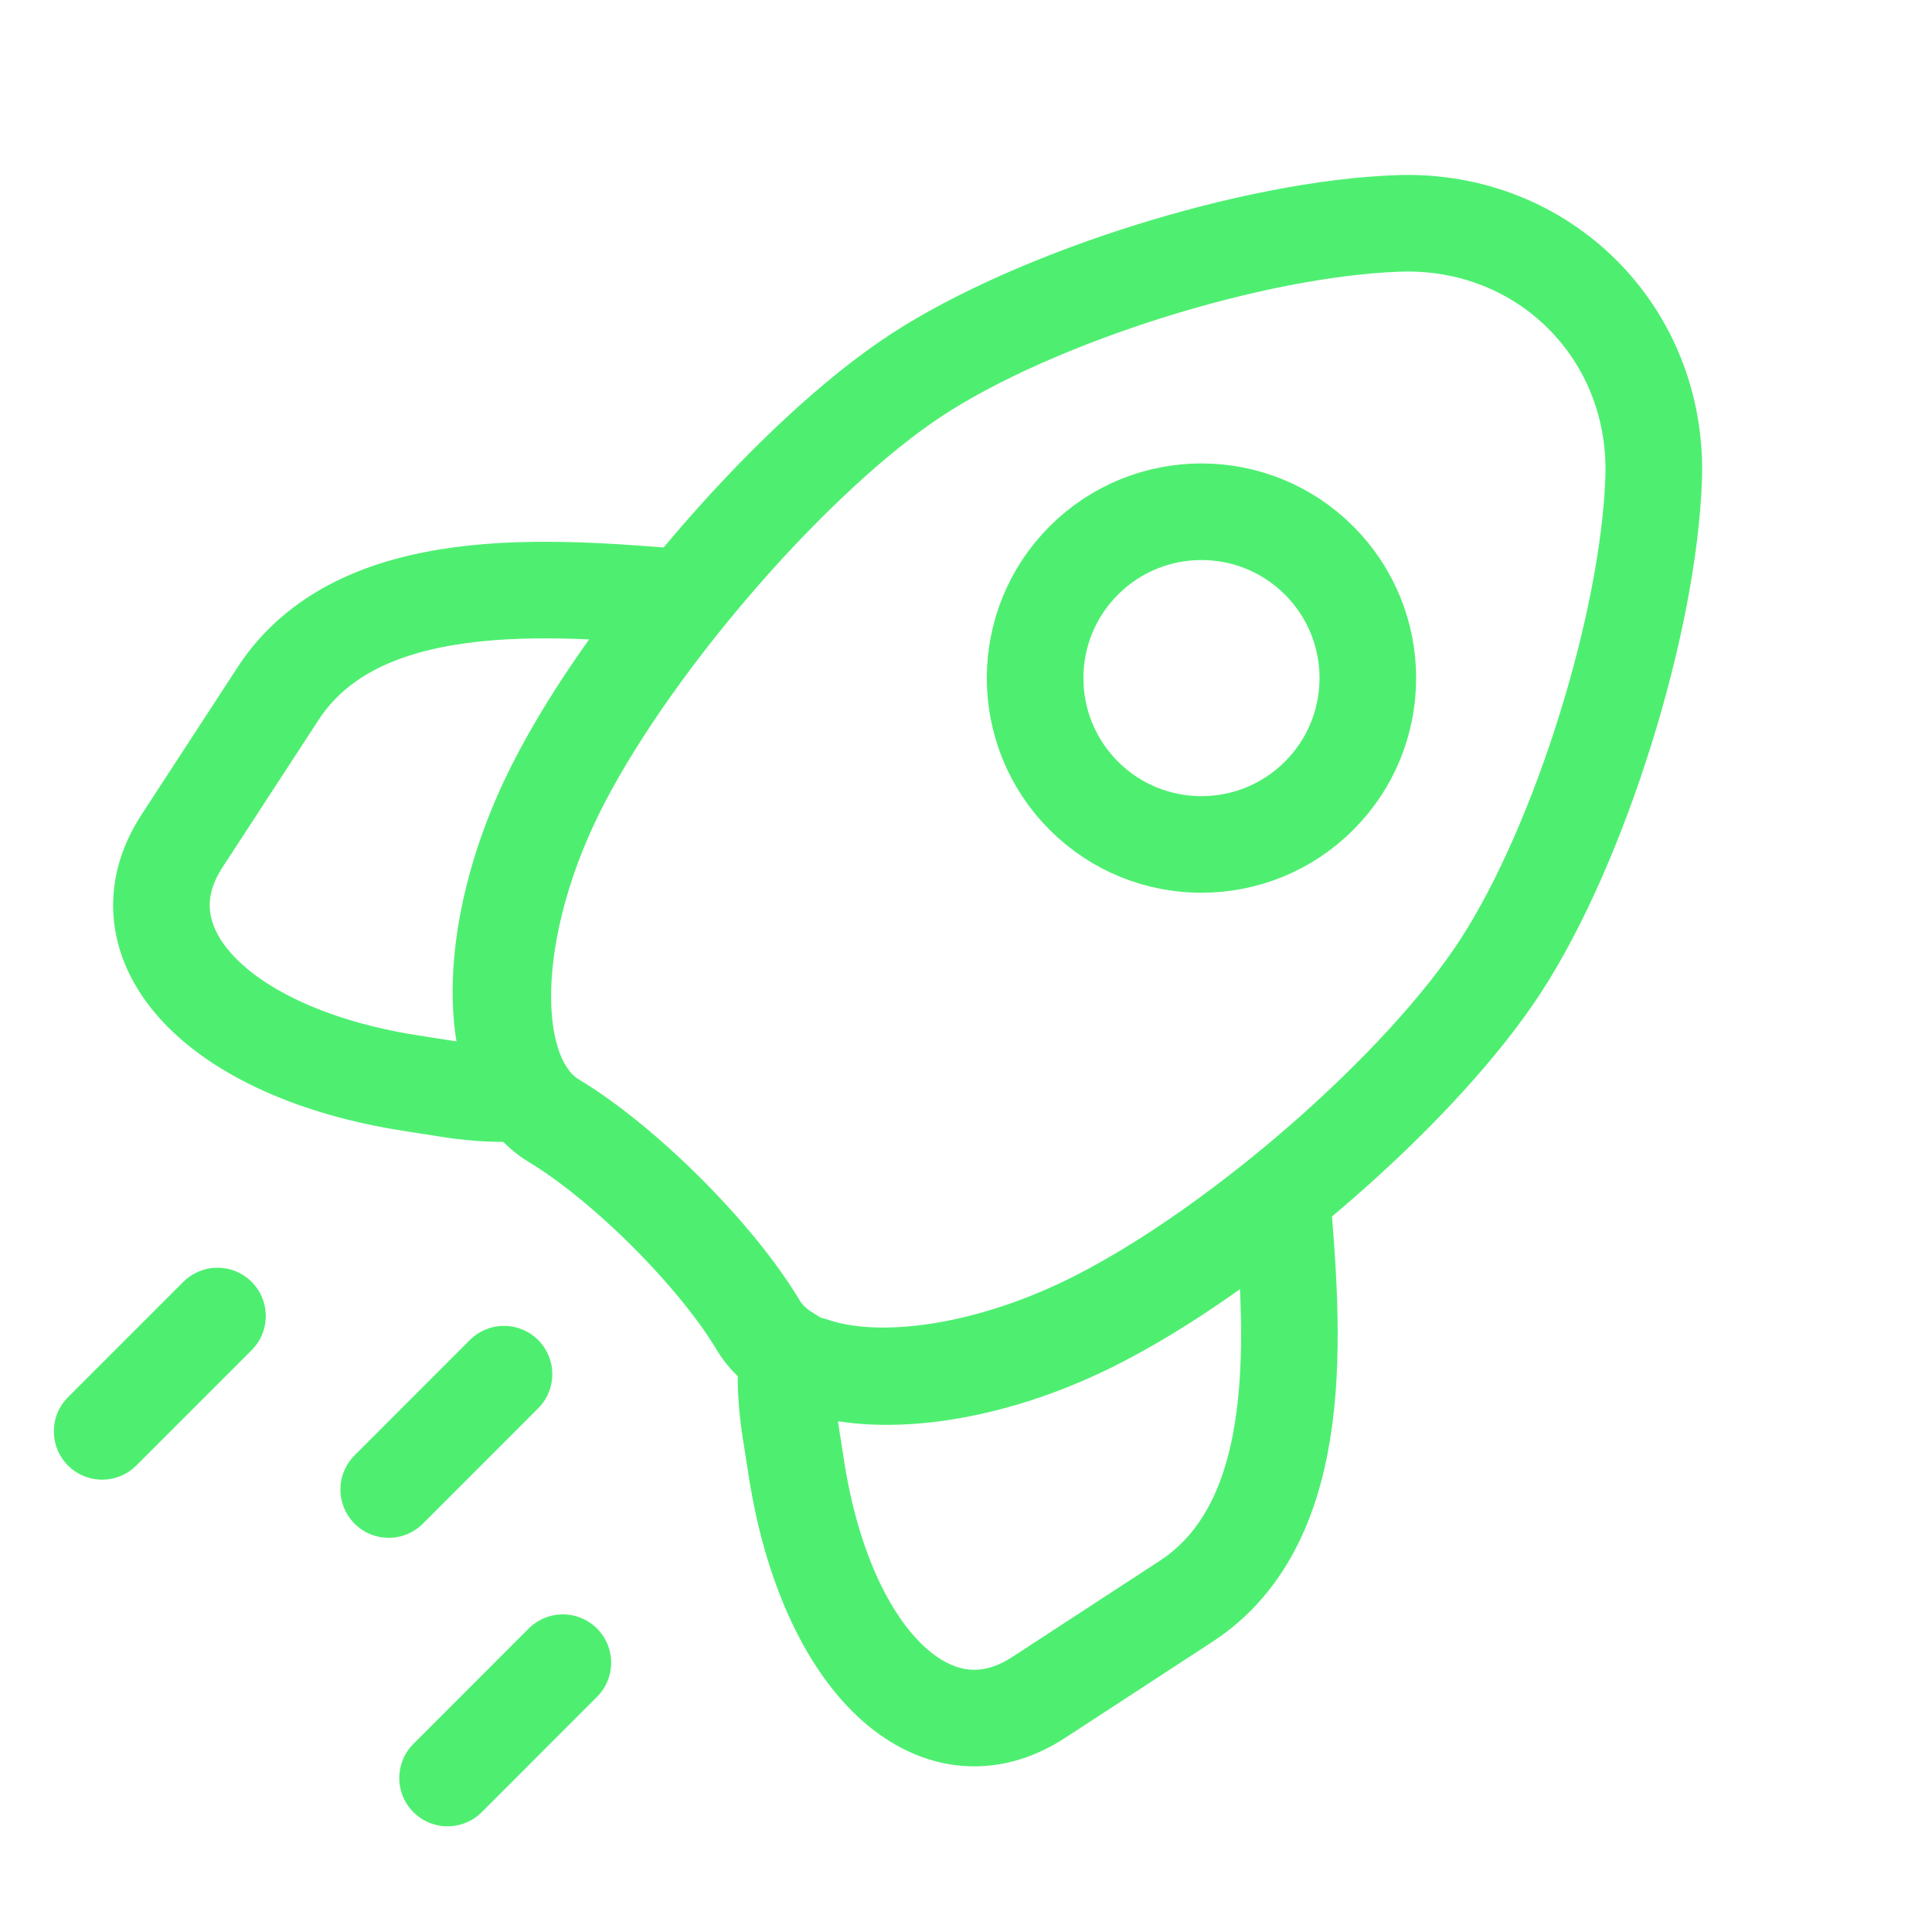 <svg width="30" height="30" viewBox="0 0 30 30" fill="none" xmlns="http://www.w3.org/2000/svg">
<g clip-path="url(#clip0_5487_51520)">
<path d="M8.627 12.197C9.099 11.269 9.801 10.242 10.591 9.277C8.552 9.111 5.571 8.848 4.318 10.77C3.003 12.788 2.834 13.047 2.834 13.047C1.775 14.652 3.37 16.35 6.379 16.819L7 16.916C7.393 16.978 7.782 16.994 8.161 16.972C7.525 16.006 7.683 14.048 8.627 12.197Z" stroke="#4EEF71" stroke-width="1.5" stroke-linecap="round"/>
<path d="M12.649 21.214C12.634 21.209 12.618 21.203 12.602 21.198M19.905 18.574C18.923 19.381 17.873 20.094 16.927 20.562C15.37 21.334 13.744 21.556 12.701 21.23C13.756 21.55 15.421 21.297 17.024 20.483C19.265 19.346 22.096 16.869 23.316 14.979C24.535 13.089 25.598 9.693 25.678 7.433C25.757 5.173 23.973 3.389 21.713 3.469C19.454 3.548 16.086 4.609 14.229 5.825C12.372 7.042 9.895 9.873 8.725 12.117C7.554 14.361 7.496 16.739 8.597 17.401C9.697 18.063 11.127 19.492 11.774 20.578C11.879 20.753 12.029 20.898 12.215 21.015C12.191 21.397 12.208 21.788 12.27 22.184L12.367 22.806C12.836 25.814 14.533 27.409 16.139 26.351C16.139 26.351 16.139 26.351 18.416 24.866C20.342 23.609 20.072 20.612 19.905 18.574Z" stroke="#4EEF71" stroke-width="1.5" stroke-linecap="round"/>
<path d="M16.829 12.356C17.838 13.365 19.474 13.365 20.483 12.356C21.492 11.347 21.492 9.712 20.483 8.703C19.474 7.694 17.838 7.694 16.829 8.703C15.821 9.712 15.821 11.347 16.829 12.356Z" stroke="#4EEF71" stroke-width="1.5" stroke-linecap="round"/>
<path d="M1.586 22.226L3.377 20.435" stroke="#4EEF71" stroke-width="1.5" stroke-linecap="round"/>
<path d="M6.036 23.129L7.826 21.338" stroke="#4EEF71" stroke-width="1.5" stroke-linecap="round"/>
<path d="M6.95 27.609L8.74 25.818" stroke="#4EEF71" stroke-width="1.5" stroke-linecap="round"/>
</g>
<defs>
<clipPath id="clip0_5487_51520">
<rect width="30" height="30" fill="white"/>
</clipPath>
</defs>
</svg>
